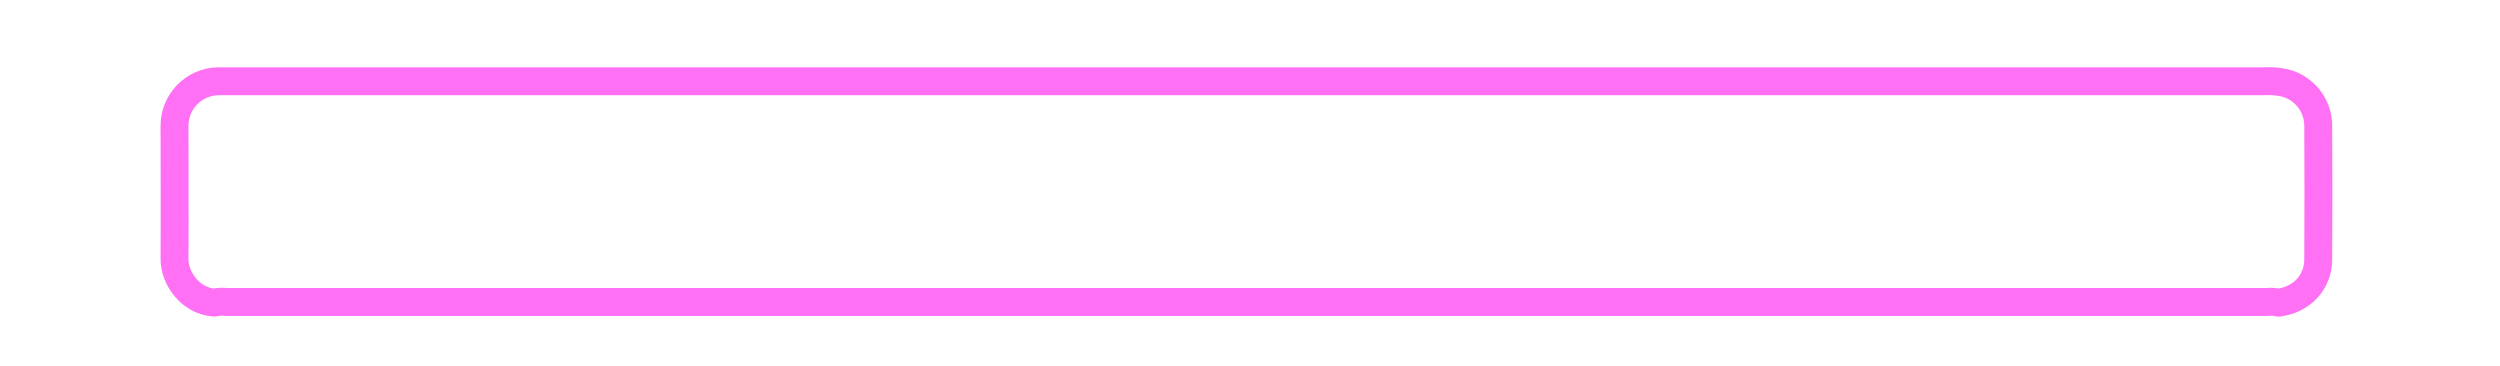 <?xml version="1.0" encoding="UTF-8" standalone="no"?>
<svg
   viewBox="0 0 546.42 80"
   version="1.1"
   id="svg2401"
   sodipodi:docname="attribute_choose_higher_hovered.svg"
   inkscape:version="1.1.2 (b8e25be833, 2022-02-05)"
   width="546.42"
   height="80"
   xmlns:inkscape="http://www.inkscape.org/namespaces/inkscape"
   xmlns:sodipodi="http://sodipodi.sourceforge.net/DTD/sodipodi-0.dtd"
   xmlns="http://www.w3.org/2000/svg"
   xmlns:svg="http://www.w3.org/2000/svg"
   xmlns:rdf="http://www.w3.org/1999/02/22-rdf-syntax-ns#"
   xmlns:cc="http://creativecommons.org/ns#"
   xmlns:dc="http://purl.org/dc/elements/1.1/">
  <sodipodi:namedview
     id="namedview2403"
     pagecolor="#ffffff"
     bordercolor="#111111"
     borderopacity="1"
     inkscape:pageshadow="0"
     inkscape:pageopacity="0"
     inkscape:pagecheckerboard="1"
     showgrid="false"
     inkscape:zoom="0.76074182"
     inkscape:cx="166.28506"
     inkscape:cy="268.15931"
     inkscape:window-width="1920"
     inkscape:window-height="1017"
     inkscape:window-x="-8"
     inkscape:window-y="-8"
     inkscape:window-maximized="1"
     inkscape:current-layer="Ebene_1"
     height="80px" />
  <defs
     id="defs1209">
    <style
       id="style1207">.cls-1{fill:#1d1e1c;}.cls-2{fill:#181816;}.cls-3{fill:#7c81a7;}.cls-4{fill:#7d83ab;}.cls-5{fill:#7582ac;}.cls-6{fill:#1e1f1c;}.cls-7{fill:#1e201d;}.cls-8{fill:#1a1a16;}.cls-9{fill:#1b1a18;}.cls-10{fill:#68657b;}.cls-11{fill:#4f586f;}.cls-12{fill:#7986b1;}.cls-13{fill:#7c83aa;}.cls-14{fill:#7e84ac;}.cls-15{fill:#7d83aa;}.cls-16{fill:#7f86af;}.cls-17{fill:#8087b1;}.cls-18{fill:#598a4a;}.cls-19{fill:#cbcfe5;}.cls-20{fill:#cbd1e9;}.cls-21{fill:#657787;}.cls-22{fill:#d0d6ec;}.cls-23{fill:#ced1e8;}.cls-24{fill:#cdd0e7;}.cls-25{fill:#cfd2e9;}.cls-26{fill:#cbd1ea;}.cls-27{fill:#171311;}.cls-28{fill:#1a1a17;}.cls-29{fill:#5c6e7b;}.cls-30{fill:#161613;}.cls-31{fill:#7b96a9;}.cls-32{fill:#181714;}.cls-33{fill:#b3a6ac;}.cls-34{fill:#d1d4ea;}.cls-35{fill:#303445;}.cls-36{fill:#2f3444;}.cls-37{fill:#303444;}.cls-38{fill:#c8d1ea;}.cls-39{fill:#c6d3eb;}.cls-40{fill:#c4d0ea;}.cls-41{fill:#2f2e3c;}.cls-42{fill:#2b2f3f;}.cls-43{fill:#2b3040;}.cls-44{fill:#1e1e1c;}.cls-45{fill:#c5d2eb;}.cls-46{fill:#9ea0ad;}.cls-47{fill:#a0a3b4;}.cls-48{fill:#b7b7c7;}.cls-49{fill:#a19fae;}.cls-50{fill:#8a8993;}.cls-51{fill:#8d8f9c;}.cls-52{fill:#a3a6b6;}.cls-53{fill:#666e7a;}.cls-54{fill:#b7b9ca;}.cls-55{fill:#1d1a18;}.cls-56{fill:#1e1f1d;}.cls-57{fill:#1f1f1d;}.cls-58{fill:#1f201e;}.cls-59{fill:#20201f;}.cls-60{fill:#1f201f;}.cls-61{fill:#212121;}.cls-62{fill:#222322;}.cls-63{fill:#252424;}.cls-64{fill:#232422;}.cls-65{fill:#cfd3ea;}.cls-66{fill:#ced2ea;}.cls-67{fill:#82a4c2;}.cls-68{fill:#282939;}.cls-69{fill:#877582;}.cls-70{fill:#2f3141;}.cls-71{fill:#cfd2e8;}.cls-72{fill:#2a2c3c;}.cls-73{fill:#7594b0;}.cls-74{fill:#958491;}.cls-75{fill:#2e2f3f;}.cls-76{fill:#e9e77b;}.cls-77{fill:#cacb62;}.cls-78{fill:#599d43;}.cls-79{fill:#bcbd57;}.cls-80{fill:#4f8b3b;}.cls-81{fill:#a6a750;}.cls-82{fill:#f4ed89;}.cls-83{fill:#f3ed85;}.cls-84{fill:#86bf60;}.cls-85{fill:#85bf60;}.cls-86{fill:#bcbd58;}.cls-87{fill:#f3ec85;}.cls-88{fill:#85bf5f;}.cls-89{fill:#f4f1b1;}.cls-90{fill:#4f8a3b;}.cls-91{fill:#f3f1b3;}.cls-92{fill:#61aa49;}.cls-93{fill:#f3f1b2;}.cls-94{fill:#a6a74f;}.cls-95{fill:#74b959;}.cls-96{fill:#e8e77b;}.cls-97{fill:#579d43;}.cls-98{fill:#f2f1b2;}.cls-99{fill:#e8e67a;}.cls-100{fill:#85be5f;}.cls-101{fill:#e7e67d;}.cls-102{fill:#f3f1b1;}.cls-103{fill:#62aa4a;}.cls-104{fill:#e8e67b;}.cls-105{fill:#bbbc57;}.cls-106{fill:#73b958;}.cls-107{fill:#e3e478;}.cls-108{fill:#61a94a;}.cls-109{fill:#61a949;}.cls-110{fill:#e7e67a;}.cls-111{fill:#e7e57a;}.cls-112{fill:#84bd5f;}.cls-113{fill:#f3ec84;}.cls-114{fill:#589b43;}.cls-115{fill:#e0e078;}.cls-116{fill:#cccd65;}.cls-117{fill:#a6a850;}.cls-118{fill:#e6e579;}.cls-119{fill:#a4a54f;}.cls-120{fill:#d5d671;}.cls-121{fill:#d7d973;}.cls-122{fill:#dee07a;}.cls-123{fill:#a5a650;}.cls-124{fill:#d1d06d;}.cls-125{fill:#e0df77;}.cls-126{fill:#d6d871;}.cls-127{fill:#73b759;}.cls-128{fill:#579942;}.cls-129{fill:#dadb75;}.cls-130{fill:#e4e478;}.cls-131{fill:#569942;}.cls-132{fill:#dede7f;}.cls-133{fill:#e3e177;}.cls-134{fill:#e5e279;}.cls-135{fill:#518c3f;}.cls-136{fill:#c9c768;}.cls-137{fill:#6f6c49;}.cls-138{fill:#abb156;}.cls-139{fill:#514d33;}.cls-140{fill:#666446;}.cls-141{fill:#c3c467;}.cls-142{fill:#6d6d44;}.cls-143{fill:#c5c769;}.cls-144{fill:#d4d473;}.cls-145{fill:#efeba9;}.cls-146{fill:#acad55;}.cls-147{fill:#c1c266;}.cls-148{fill:#569a42;}.cls-149{fill:#70704c;}.cls-150{fill:#549540;}.cls-151{fill:#549441;}.cls-152{fill:#64895e;}.cls-153{fill:#d6d66d;}.cls-154{fill:#589842;}.cls-155{fill:#dedd76;}.cls-156{fill:#c6c669;}.cls-157{fill:#6cad55;}.cls-158{fill:#cbcc69;}.cls-159{fill:#6b7b71;}.cls-160{fill:#529140;}.cls-161{fill:#6e6e78;}.cls-162{fill:#313e2c;}.cls-163{fill:#a5ac62;}.cls-164{fill:#a4a4b3;}.cls-165{fill:#8e954c;}.cls-166{fill:#61636b;}.cls-167{fill:#323329;}.cls-168{fill:#686b53;}.cls-169{fill:#68643b;}.cls-170{fill:#589c47;}.cls-171{fill:#6fa850;}.cls-172{fill:#8f909e;}.cls-173{fill:#424430;}.cls-174{fill:#5e5f67;}.cls-175{fill:#575960;}.cls-176{fill:#9395a4;}.cls-177{fill:#484834;}.cls-178{fill:#c4ca69;}.cls-179{fill:#8c8b47;}.cls-180{fill:#d7d571;}.cls-181{fill:#323334;}.cls-182{fill:#8c8e9c;}.cls-183{fill:#64636b;}.cls-184{fill:#a4a3af;}.cls-185{fill:#868793;}.cls-186{fill:#707042;}.cls-187{fill:#3f3d2d;}.cls-188{fill:#5f6043;}.cls-189{fill:#71737e;}.cls-190{fill:#78757f;}.cls-191{fill:#b1b1c3;}.cls-192{fill:#98b267;}.cls-193{fill:#4d4e4d;}.cls-194{fill:#6f9d4e;}.cls-195{fill:#aeadbd;}.cls-196{fill:#acabbb;}.cls-197{fill:#797b86;}.cls-198{fill:#648362;}.cls-199{fill:#3f4145;}.cls-200{fill:#9393a0;}.cls-201{fill:#516164;}.cls-202{fill:#869899;}.cls-203{fill:#b5b467;}.cls-204{fill:#4a4b50;}.cls-205{fill:#8c8b55;}.cls-206{fill:#8e93a0;}.cls-207{fill:#666771;}.cls-208{fill:#494d37;}.cls-209{fill:#788252;}.cls-210{fill:#8a8f56;}.cls-211{fill:#bcc164;}.cls-212{fill:#818452;}.cls-213{fill:#d9db79;}.cls-214{fill:#91909d;}.cls-215{fill:#61aa4a;}.cls-216{fill:#62a94a;}.cls-217{fill:#63a84a;}.cls-218{fill:#669056;}.cls-219{fill:#549642;}.cls-220{fill:#608e4b;}.cls-221{fill:#74ac56;}.cls-222{fill:#333436;}.cls-223{fill:#829f7b;}.cls-224{fill:#599c43;}.cls-225{fill:#6da250;}.cls-226{fill:#78b25a;}.cls-227{fill:#779384;}.cls-228{fill:#6c9073;}.cls-229{fill:#6f9477;}.cls-230{fill:#545a82;}.cls-231{fill:#555b82;}.cls-232{fill:#a72a2c;}.cls-233{fill:#c52e2e;}.cls-234{fill:#932322;}.cls-235{fill:#c02e2d;}.cls-236{fill:#a52b2c;}.cls-237{fill:#c22e2e;}.cls-238{fill:#9b2c2c;}.cls-239{fill:#a92828;}.cls-240{fill:#7884bc;}.cls-241{fill:#555b83;}.cls-242{fill:#932222;}.cls-243{fill:#c42e2e;}.cls-244{fill:#c32e2e;}.cls-245{fill:#a72b2c;}.cls-246{fill:#9a2626;}.cls-247{fill:#9d2a2b;}.cls-248{fill:#cbcde4;}.cls-249{fill:#c7cae0;}.cls-250{fill:#cbcee4;}.cls-251{fill:#cacce3;}.cls-252{fill:#030404;}.cls-253{fill:#040405;}.cls-254{fill:#030405;}.cls-255{fill:#040406;}.cls-256{fill:#040506;}.cls-257{fill:#050506;}.cls-258{fill:#060608;}.cls-259{fill:#050607;}.cls-260{fill:#090a0d;}.cls-261{fill:#0d0d11;}.cls-262{fill:#030505;}.cls-263{fill:#d0d0e6;}.cls-264{fill:#040507;}.cls-265{fill:#050608;}.cls-266{fill:#08090b;}.cls-267{fill:#5f6572;}.cls-268{fill:#040505;}.cls-269{fill:#d1d1e6;}.cls-270{fill:#040607;}.cls-271{fill:#0c0b0e;}.cls-272{fill:#0f0e12;}.cls-273{fill:#090c0f;}.cls-274{fill:#0d0e11;}.cls-275{fill:#ddde6d;}.cls-276{fill:#f8f092;}.cls-277{fill:#1f201c;}.cls-278{fill:#20201d;}.cls-279{fill:#f7ef92;}.cls-280{fill:#23241f;}.cls-281{fill:#bbbb57;}.cls-282{fill:#6c6845;}.cls-283{fill:#706d47;}.cls-284{fill:#b8b565;}.cls-285{fill:#726d46;}.cls-286{fill:#56543e;}.cls-287{fill:#737348;}.cls-288{fill:#515239;}.cls-289{fill:#6c6b46;}.cls-290{fill:#8c8755;}.cls-291{fill:#a99954;}.cls-292{fill:#6a6a45;}.cls-293{fill:#e4e378;}.cls-294{fill:#f2f0b1;}.cls-295{fill:#d2d366;}.cls-296{fill:#2e2f28;}.cls-297{fill:#60a949;}.cls-298{fill:#569541;}.cls-299{fill:#e8e678;}.cls-300{fill:#baba56;}.cls-301{fill:#d3d468;}.cls-302{fill:#e4e476;}.cls-303{fill:#e7e679;}.cls-304{fill:#74b958;}.cls-305{fill:#839691;}.cls-306{fill:#789b7c;}.cls-307{fill:#f3ed84;}.cls-308{fill:#f3f1b0;}.cls-309{fill:#e0e06f;}.cls-310{fill:#d9d96b;}.cls-311{fill:#dbdc77;}.cls-312{fill:#7db459;}.cls-313{fill:#b3b454;}.cls-314{fill:#73b858;}.cls-315{fill:#787a4a;}.cls-316{fill:#68ad4f;}.cls-317{fill:#e6e678;}.cls-318{fill:#e5e578;}.cls-319{fill:#e5e577;}.cls-320{fill:#e7e678;}.cls-321{fill:#6a6a48;}.cls-322{fill:#ebe87c;}.cls-323{fill:#c0bf6b;}.cls-324{fill:#9a9b5d;}.cls-325{fill:#567450;}.cls-326{fill:#374131;}.cls-327{fill:#8f974d;}.cls-328{fill:#6a6243;}.cls-329{fill:#59a044;}.cls-330{fill:#6b74a5;}.cls-331{fill:#5e648f;}.cls-332{fill:#ba2d2d;}.cls-333{fill:#cbcee5;}.cls-334{fill:#c9cce2;}.cls-335{fill:#cacde4;}.cls-336{fill:#c7cbe1;}.cls-337{fill:#aeb5cb;}.cls-338{fill:#c1c4d9;}.cls-339{fill:#c8cce2;}.cls-340{fill:#c3c8dd;}.cls-341{fill:#c5c8de;}.cls-342{fill:#c7cce1;}.cls-343{fill:#ece97f;}.cls-344{fill:#e5e576;}.cls-345{fill:#ebe87a;}.cls-346{fill:#c5c65f;}.cls-347{fill:#73aa54;}.cls-348{fill:#1d1f1d;}.cls-349{fill:#75b85a;}.cls-350{fill:#5a9440;}.cls-351{fill:#78a174;}.cls-352{fill:#7ca88c;}.cls-353{fill:#71a56c;}.cls-354{fill:#6b76a8;}.cls-355{fill:#595e87;}.cls-356{fill:#f5ee8a;}.cls-357{fill:#cccfe2;}.cls-358{fill:#cccee3;}.cls-359{fill:#fff;}</style>
    <filter
       inkscape:collect="always"
       style="color-interpolation-filters:sRGB"
       id="filter6722"
       x="-0.01"
       y="-0.092"
       width="1.019"
       height="1.184">
      <feGaussianBlur
         inkscape:collect="always"
         stdDeviation="0.586"
         id="feGaussianBlur6724" />
    </filter>
  </defs>
  <title
     id="title1211">kondom svg freigestellt</title>
  <g
     id="Ebene_1"
     data-name="Ebene 1">
    <path
       class="cls-19"
       d="m 46.853,66.141 c -5.36,-0.35 -8.74,-5.48 -8.71,-9.5 0.06,-9.75 0,-19.51 0,-29.27 0.067,-5.21 4.222,-9.445 9.43,-9.61 h 2.4 444.89 c 1.596,-0.105 3.198,0.037 4.75,0.42 4.15,1.153 7.037,4.913 7.08,9.22 0.053,9.753 0.053,19.51 0,29.27 0,5 -3.57,8.81 -8.68,9.49 -0.857,-0.208 -1.744,-0.262 -2.62,-0.16 H 49.463 c -0.871,-0.109 -1.755,-0.061 -2.61,0.14 z"
       id="path1405"
       style="opacity:1;fill:#ff00ff;fill-opacity:0;stroke:#ff70f4;stroke-width:6.1;stroke-linejoin:round;stroke-miterlimit:4;stroke-dasharray:none;stroke-opacity:1;paint-order:stroke fill markers;filter:url(#filter6722)"
       sodipodi:nodetypes="ccccccccccccc" />
  </g>
</svg>
